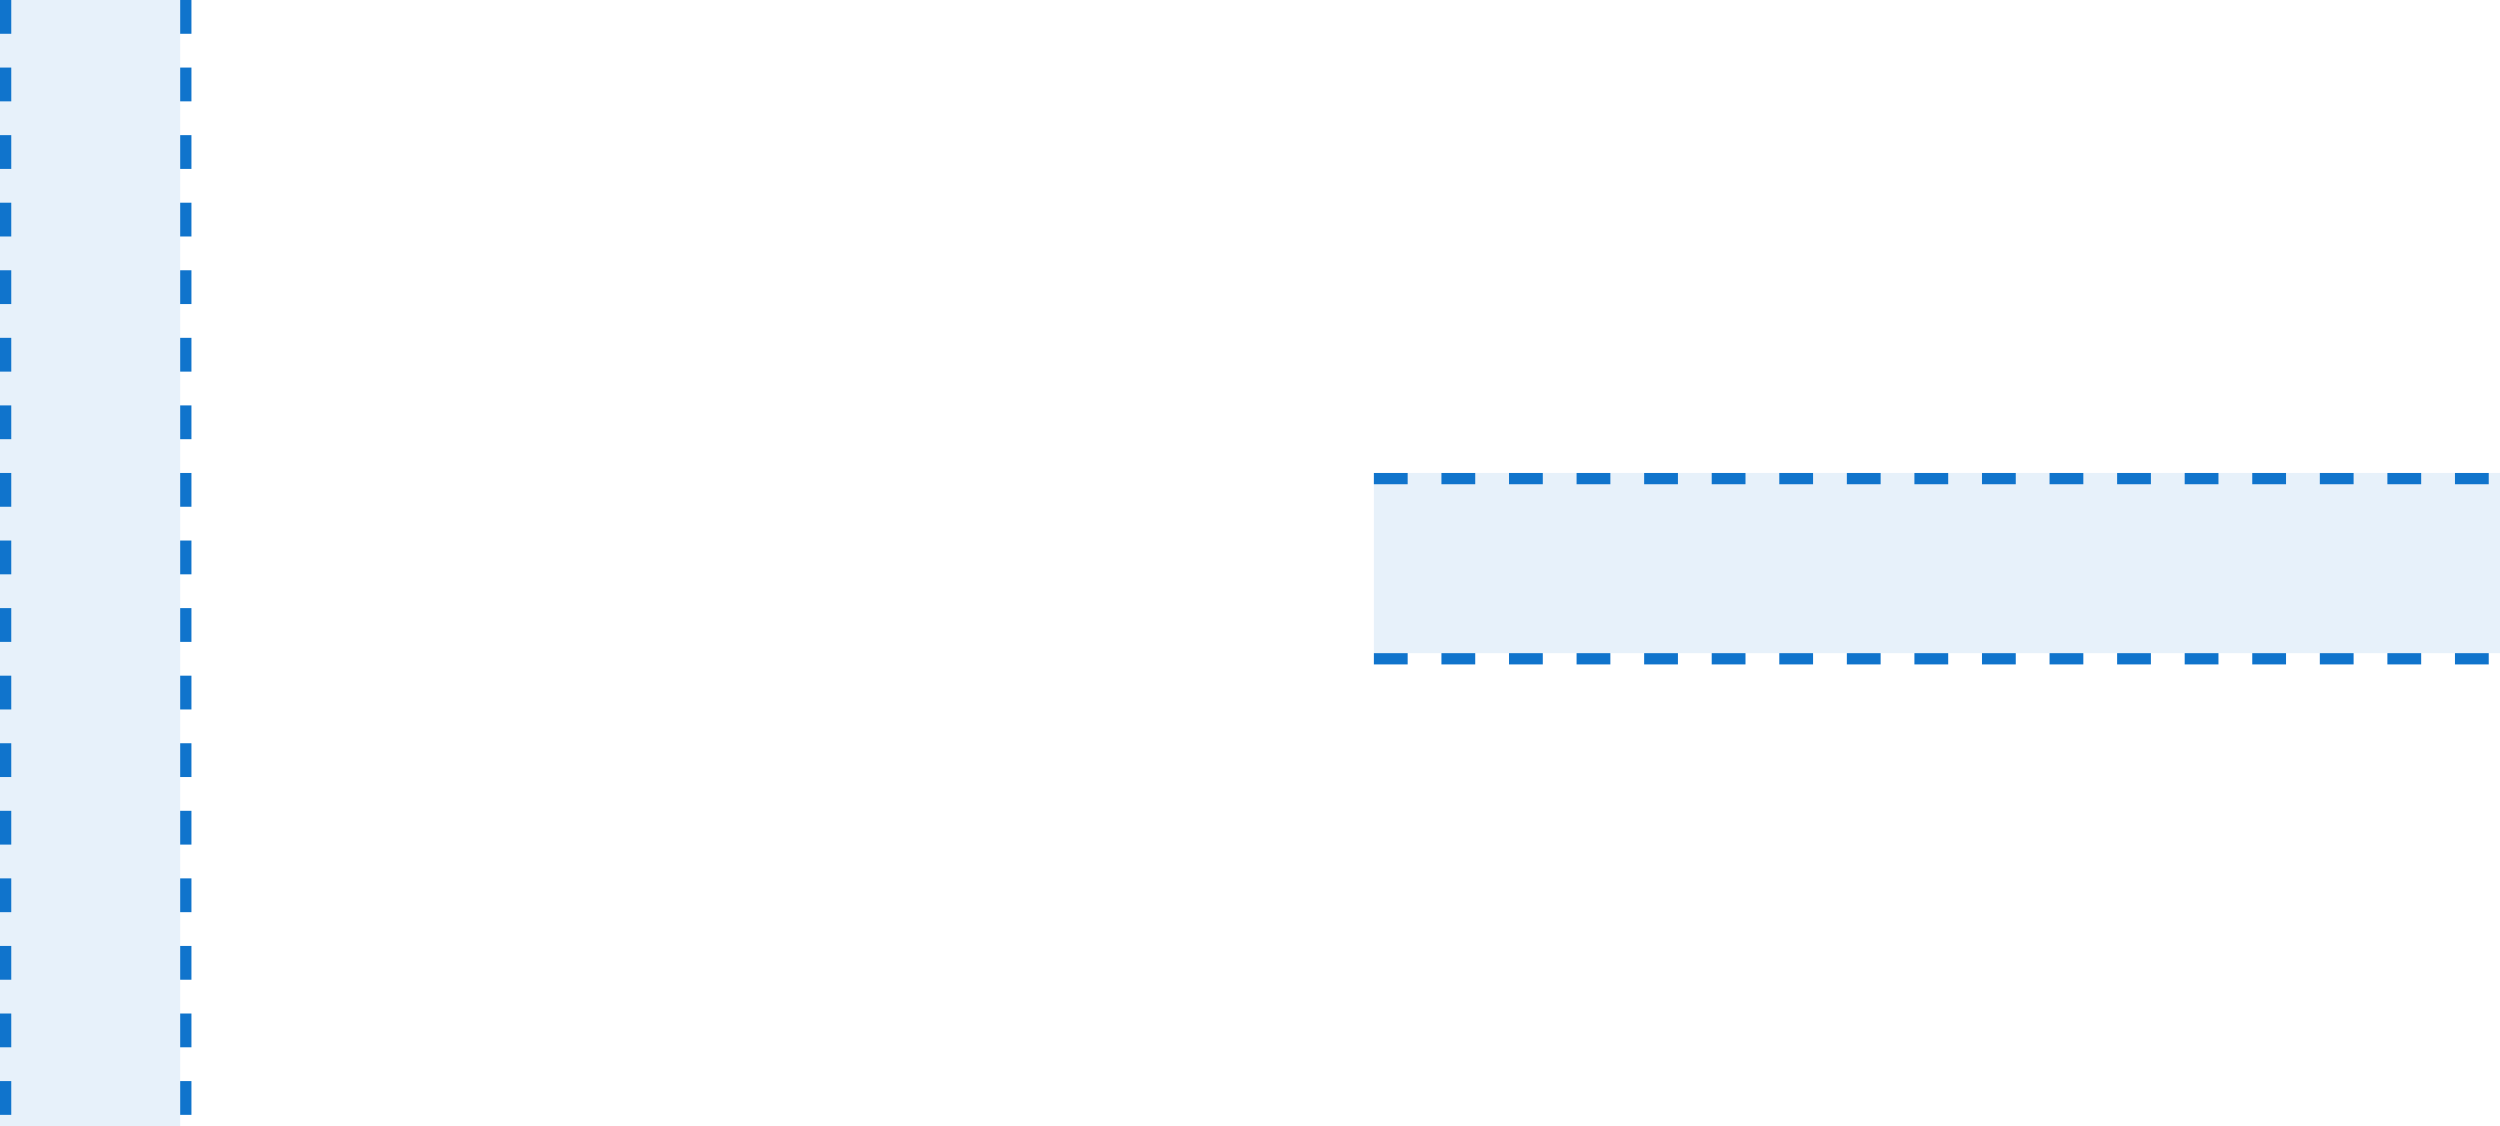 <svg xmlns="http://www.w3.org/2000/svg" width="222" height="100" viewBox="0 0 222 100">
    <g fill="none" fill-rule="evenodd">
        <path fill="#1074CC" d="M122 42h100v16H122z" opacity=".1"/>
        <path stroke="#1074CC" stroke-dasharray="3,3" d="M122 58.5h100M122 42.5h100"/>
        <g>
            <path fill="#1074CC" d="M0 0h16v100H0z" opacity=".1"/>
            <path stroke="#1074CC" stroke-dasharray="3,3" d="M16.5 0v100M.5 0v100"/>
        </g>
    </g>
</svg>
